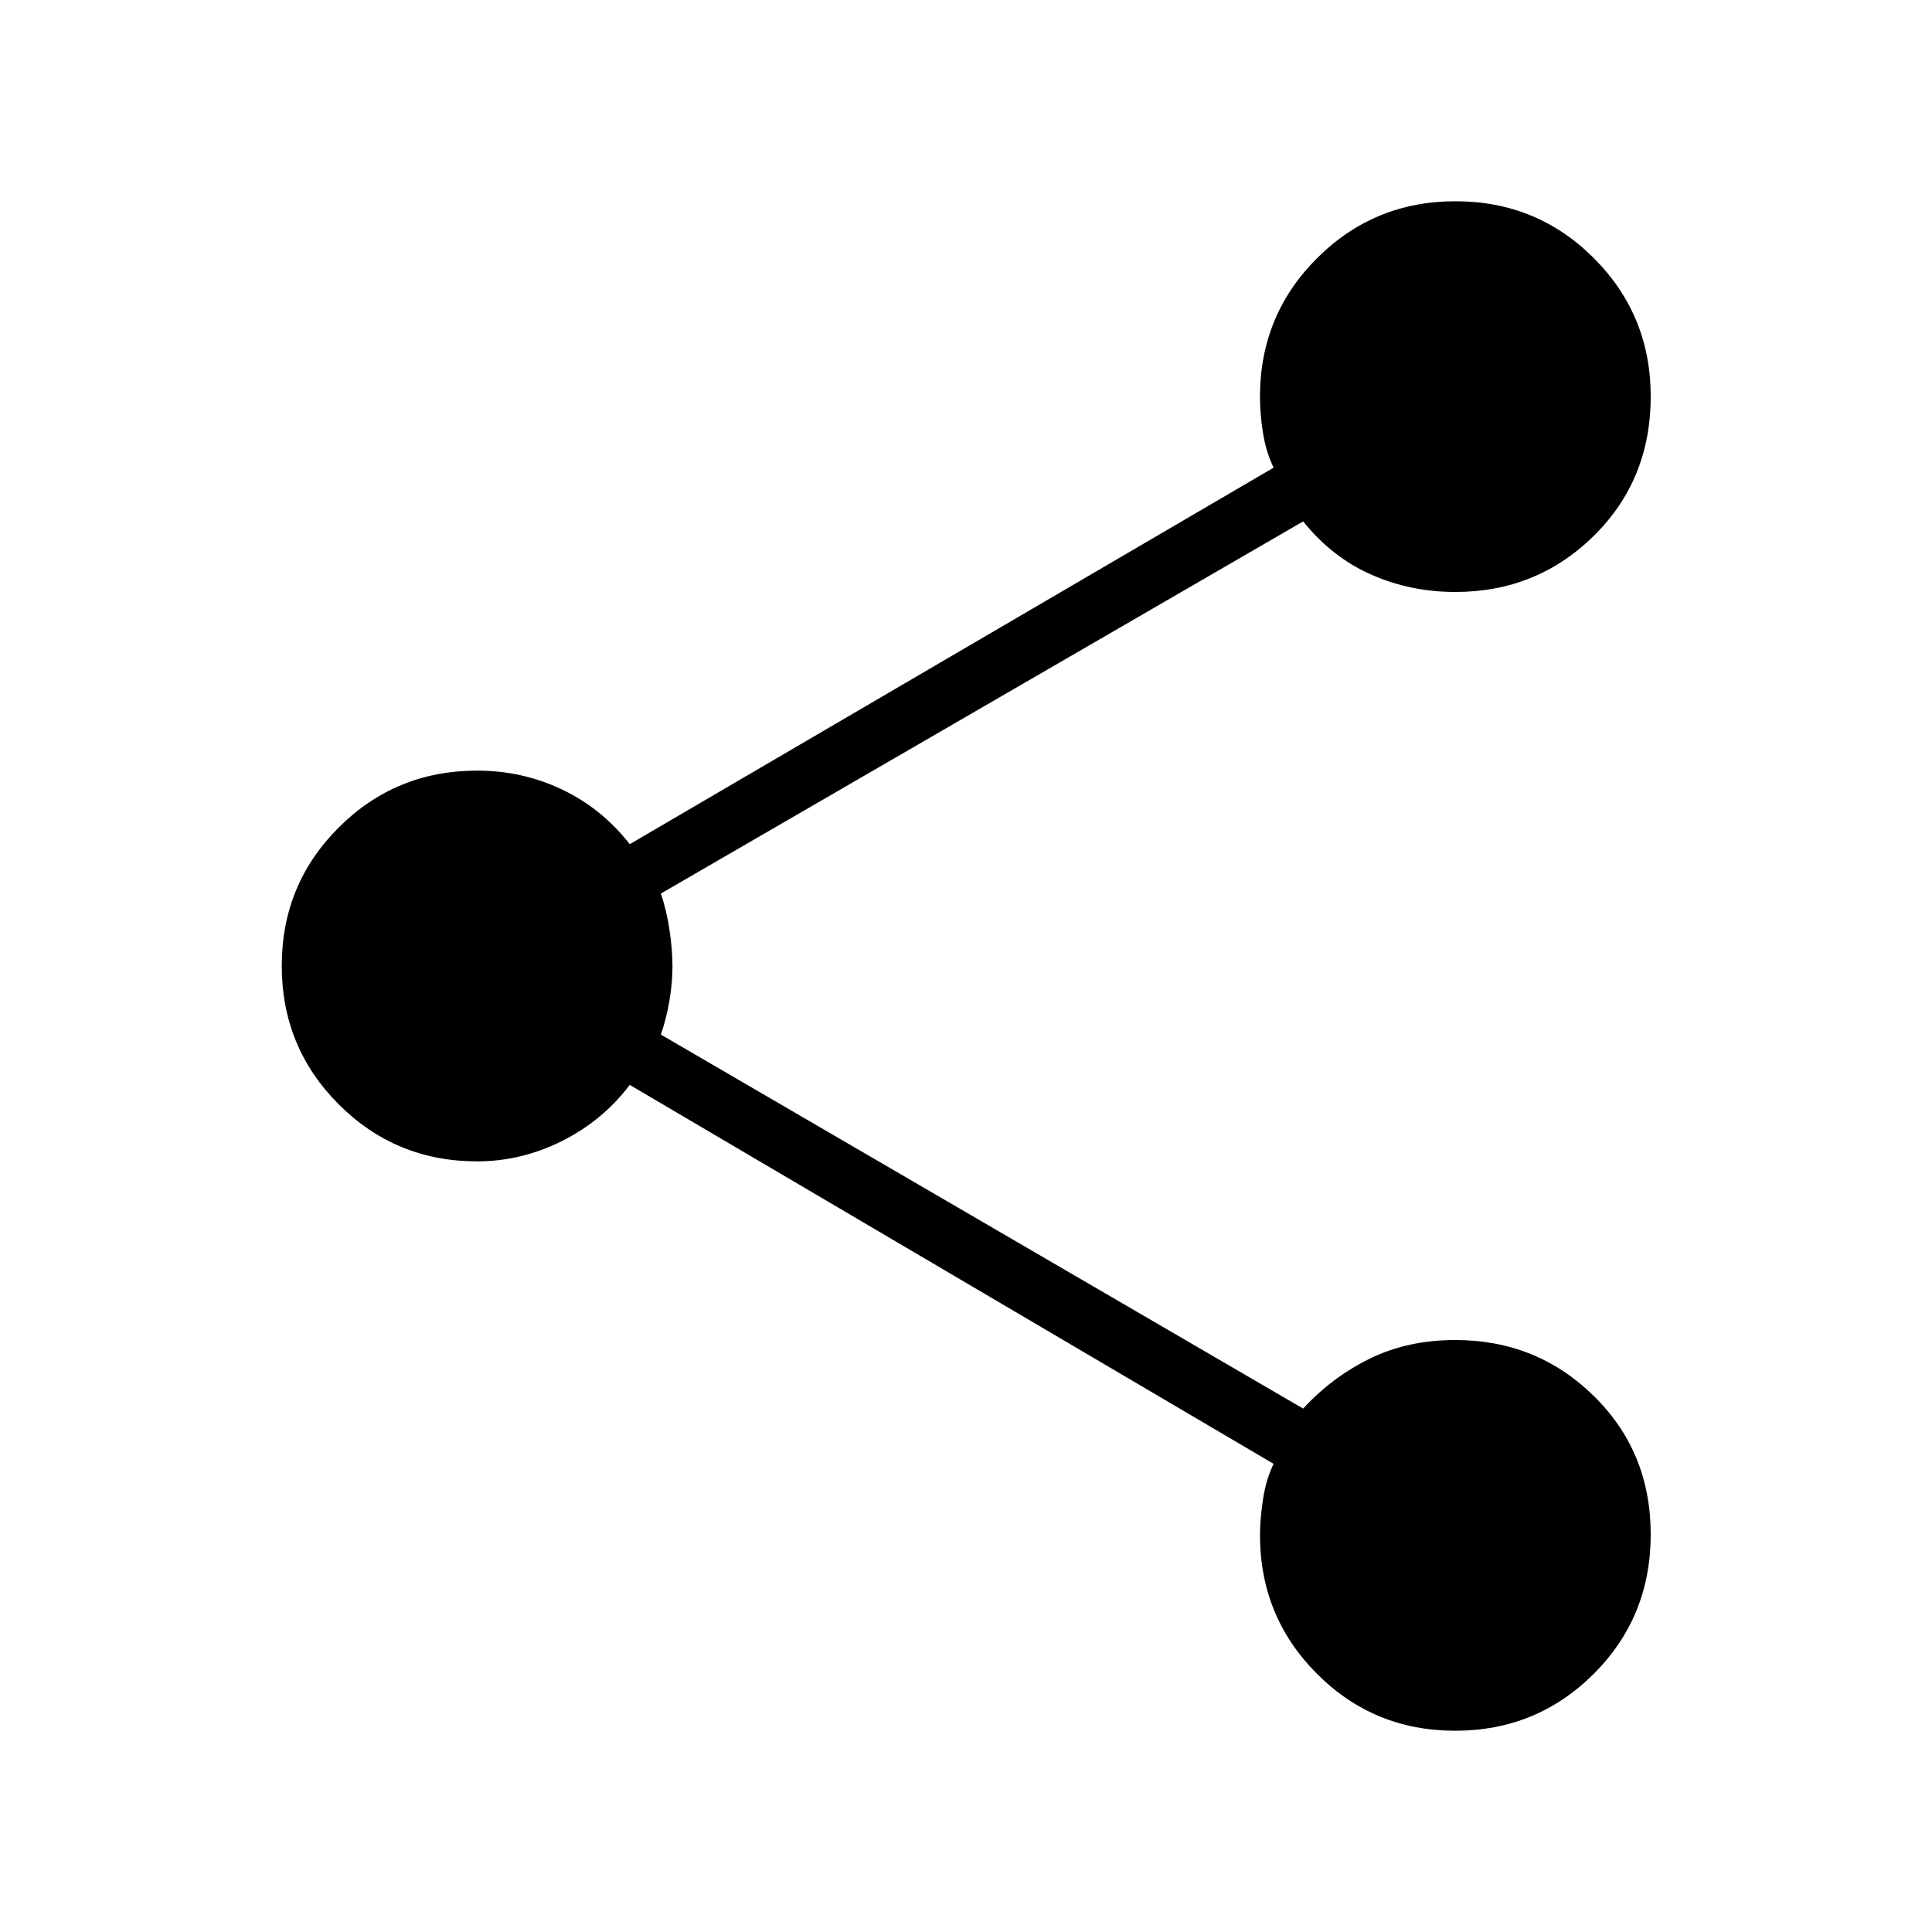 <svg xmlns="http://www.w3.org/2000/svg" height="48" viewBox="0 -960 960 960" width="48"><path d="M723.06-100q-40.48 0-68.73-28.36-28.25-28.36-28.25-68.88 0-7.82 1.5-17.74 1.5-9.92 5.27-17.64l-319.93-188.3q-13.46 17.77-33.67 27.88-20.21 10.12-42.17 10.12-40.45 0-68.77-28.34Q140-439.6 140-480.09q0-40.49 28.31-68.74 28.32-28.25 68.77-28.25 22.5 0 42.21 9.39 19.71 9.38 33.63 27.15l319.93-187.08q-3.77-7.84-5.27-17.2-1.5-9.36-1.5-18.1 0-40.45 28.34-68.77Q682.76-860 723.24-860q40.49 0 68.74 28.29 28.25 28.29 28.25 68.7 0 41.43-28.31 69.3-28.32 27.86-68.77 27.86-22.31 0-41.84-8.65-19.54-8.65-33.77-26.42L328.38-516q2.77 8 4.27 17.96 1.5 9.95 1.5 18.12 0 8.17-1.5 17.08-1.5 8.92-4.27 16.92l319.16 185.84q14.23-15.54 33.08-24.8 18.84-9.27 42.53-9.27 40.45 0 68.77 27.77 28.31 27.78 28.31 68.83t-28.34 69.3Q763.55-100 723.06-100Z"/></svg>